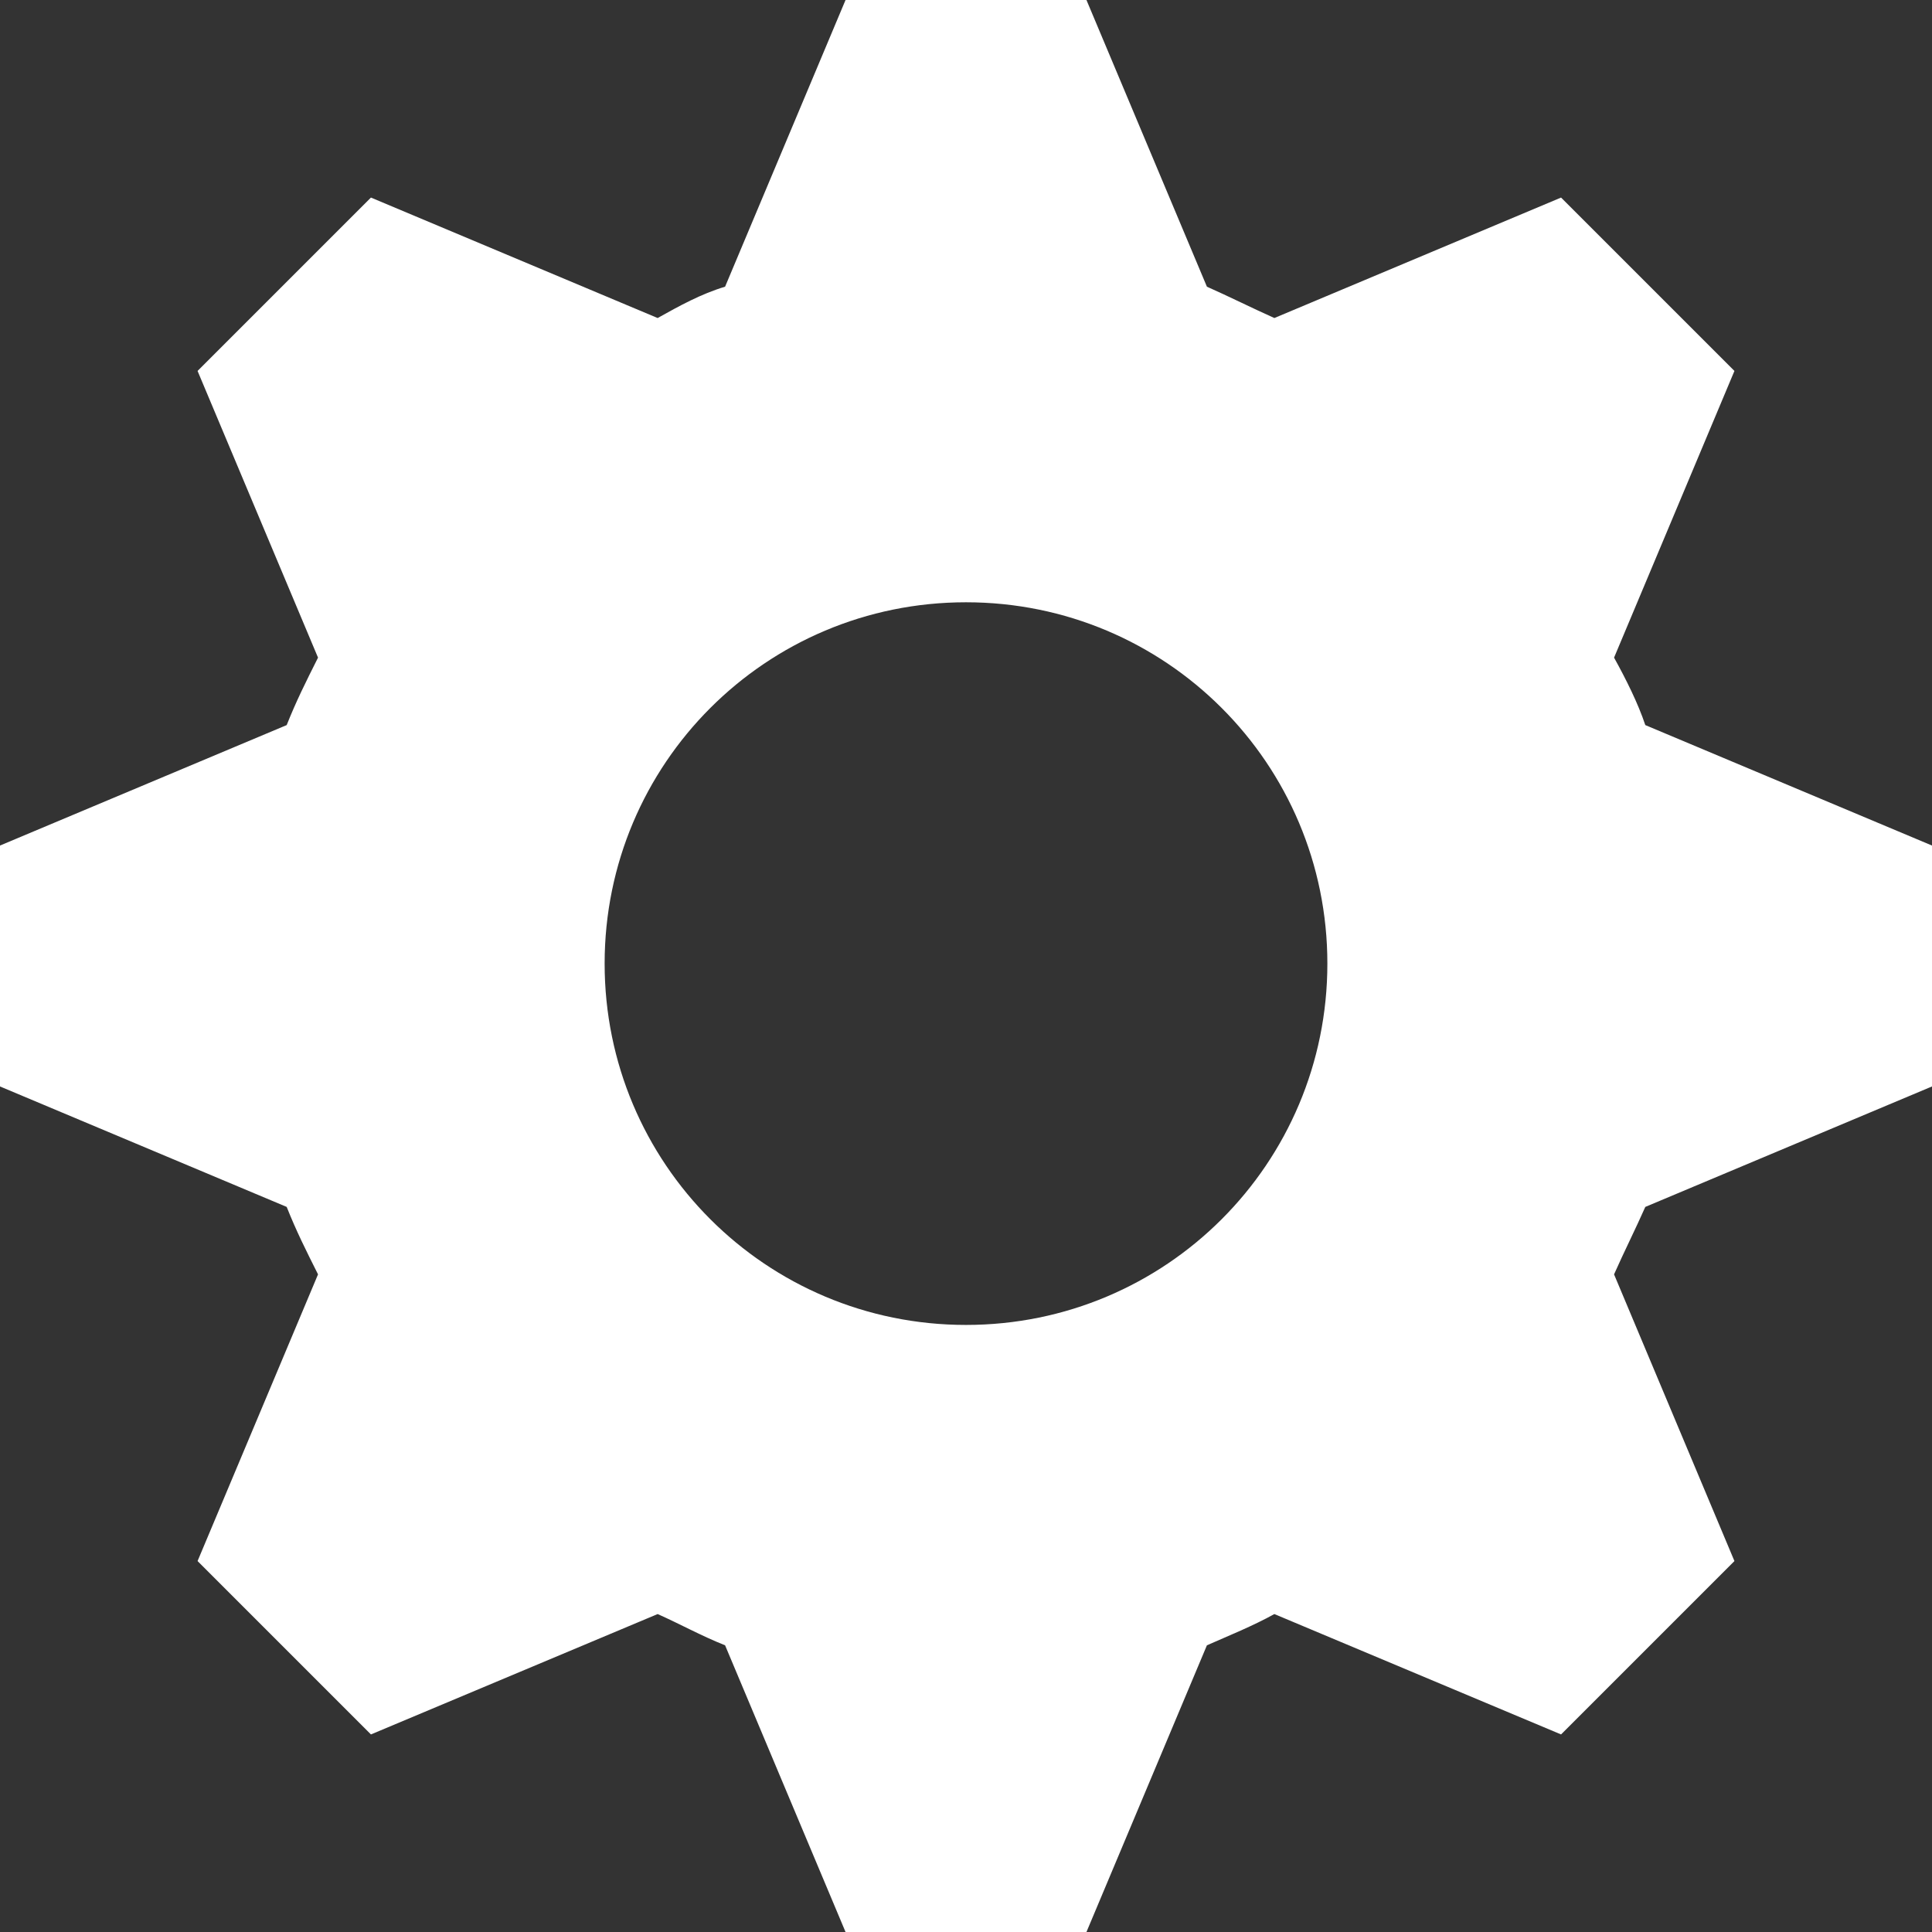 <svg width="23" height="23" viewBox="0 0 23 23" fill="none" xmlns="http://www.w3.org/2000/svg">
<rect x="0" y="0" width="23" height="23" fill="#333333" stroke="none"/>
<path d="M10.066 0L8.632 3.413C8.345 3.499 8.087 3.642 7.829 3.786L4.416 2.352L2.352 4.416L3.786 7.829C3.642 8.116 3.527 8.345 3.413 8.632L0 10.066V12.934L3.413 14.368C3.527 14.655 3.642 14.884 3.786 15.171L2.352 18.584L4.416 20.648L7.829 19.215C8.087 19.329 8.345 19.473 8.632 19.587L10.066 23H12.934L14.368 19.587C14.626 19.473 14.913 19.358 15.171 19.215L18.584 20.648L20.648 18.584L19.215 15.171C19.329 14.913 19.473 14.626 19.587 14.368L23 12.934V10.066L19.587 8.632C19.501 8.374 19.358 8.087 19.215 7.829L20.648 4.416L18.584 2.352L15.171 3.786C14.913 3.671 14.626 3.527 14.368 3.413L12.934 0L10.066 0ZM11.5 7.17C13.88 7.17 15.802 9.091 15.802 11.471C15.802 13.852 13.88 15.773 11.5 15.773C9.12 15.773 7.198 13.852 7.198 11.471C7.198 9.091 9.12 7.17 11.5 7.17Z" fill="white"/>
</svg>
